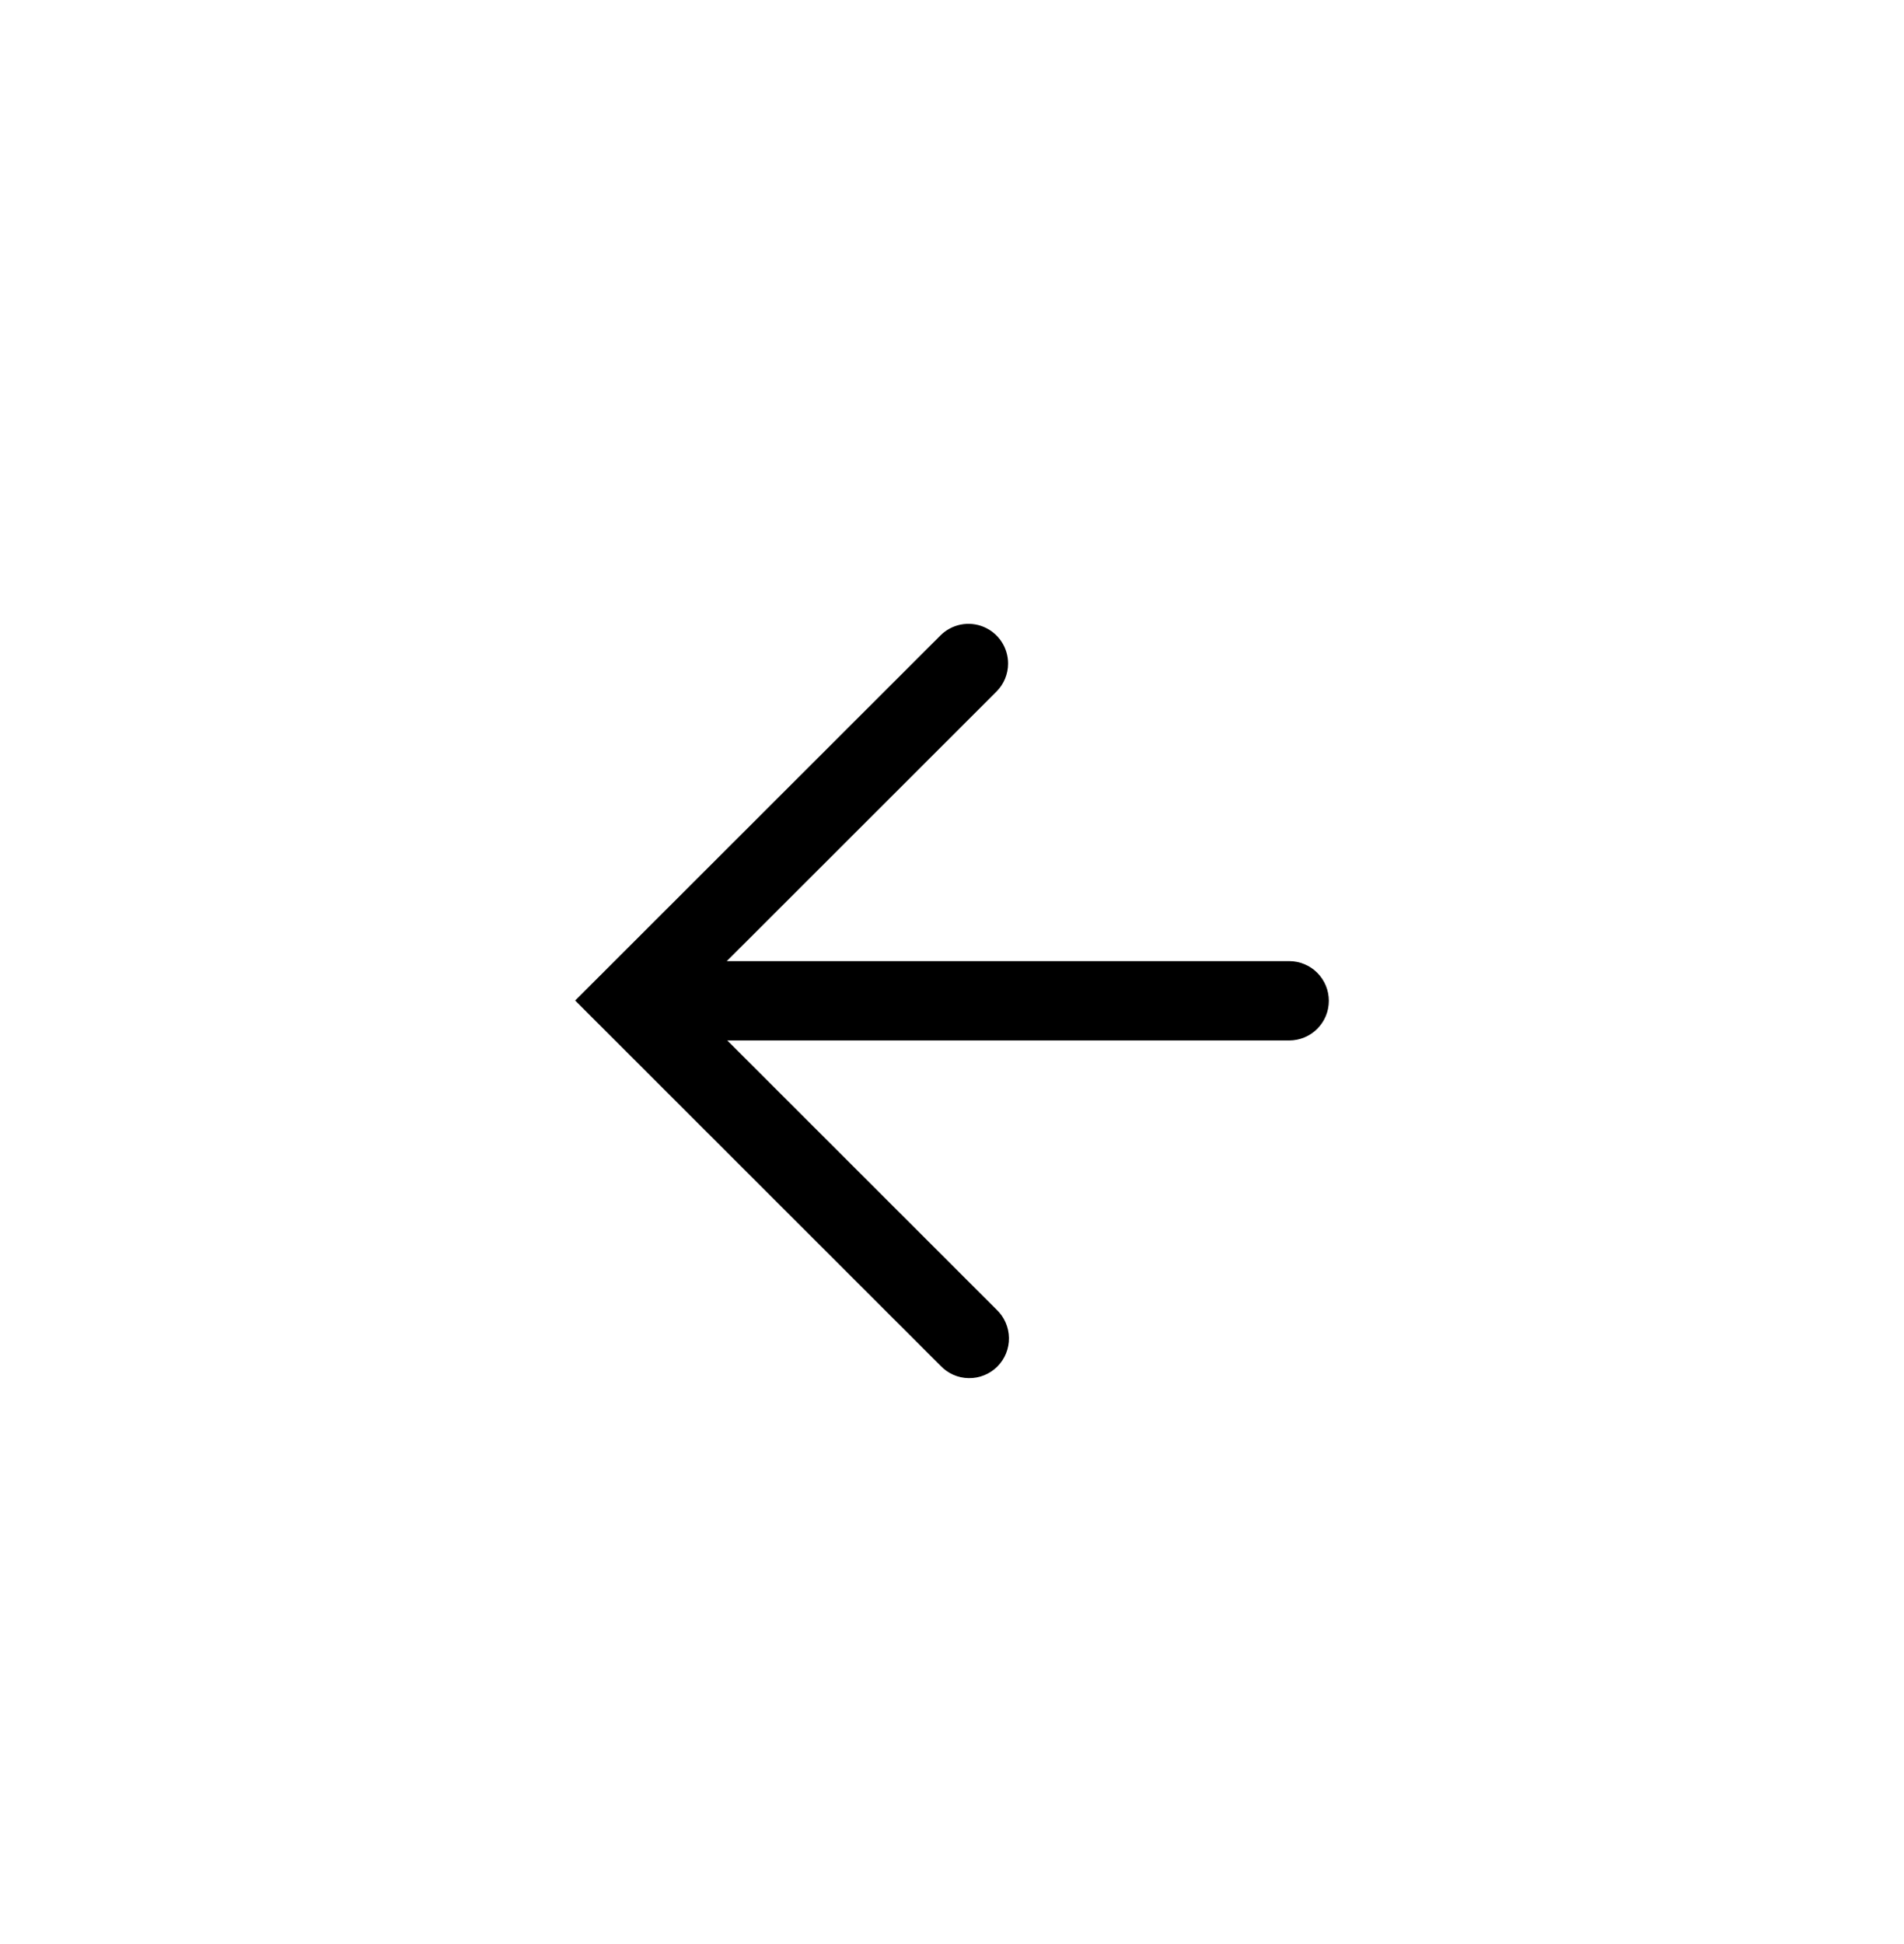 <svg width="48" height="49" viewBox="0 0 48 49" fill="none" xmlns="http://www.w3.org/2000/svg">
<g filter="url(#filter0_bi_1201_2288)">
<rect y="0.225" width="48" height="48" rx="24" fill="white" fill-opacity="0.34"/>
<path d="M25.414 15.725C25.414 15.527 25.356 15.334 25.246 15.169C25.136 15.004 24.98 14.876 24.797 14.8C24.614 14.724 24.413 14.705 24.219 14.743C24.025 14.782 23.847 14.878 23.707 15.018L14.5 24.218L23.707 33.42C23.799 33.518 23.909 33.596 24.032 33.651C24.154 33.705 24.286 33.734 24.42 33.736C24.554 33.738 24.687 33.714 24.811 33.663C24.936 33.613 25.049 33.538 25.143 33.444C25.238 33.349 25.313 33.236 25.363 33.112C25.413 32.988 25.438 32.855 25.436 32.721C25.434 32.587 25.405 32.455 25.351 32.332C25.297 32.209 25.219 32.099 25.121 32.007L18.335 25.225H32.5C32.765 25.225 33.02 25.12 33.207 24.932C33.395 24.745 33.5 24.491 33.5 24.225C33.5 23.96 33.395 23.706 33.207 23.518C33.02 23.331 32.765 23.225 32.5 23.225H18.322L25.121 16.431C25.214 16.338 25.288 16.228 25.338 16.107C25.388 15.986 25.414 15.857 25.414 15.725Z" fill="black"/>
</g>
<defs>
<filter id="filter0_bi_1201_2288" x="-8" y="-7.775" width="64" height="64" filterUnits="userSpaceOnUse" color-interpolation-filters="sRGB">
<feFlood flood-opacity="0" result="BackgroundImageFix"/>
<feGaussianBlur in="BackgroundImageFix" stdDeviation="4"/>
<feComposite in2="SourceAlpha" operator="in" result="effect1_backgroundBlur_1201_2288"/>
<feBlend mode="normal" in="SourceGraphic" in2="effect1_backgroundBlur_1201_2288" result="shape"/>
<feColorMatrix in="SourceAlpha" type="matrix" values="0 0 0 0 0 0 0 0 0 0 0 0 0 0 0 0 0 0 127 0" result="hardAlpha"/>
<feOffset dy="1"/>
<feGaussianBlur stdDeviation="3.6"/>
<feComposite in2="hardAlpha" operator="arithmetic" k2="-1" k3="1"/>
<feColorMatrix type="matrix" values="0 0 0 0 0.78 0 0 0 0 0.593 0 0 0 0 0.874 0 0 0 0.39 0"/>
<feBlend mode="normal" in2="shape" result="effect2_innerShadow_1201_2288"/>
</filter>
</defs>
</svg>
